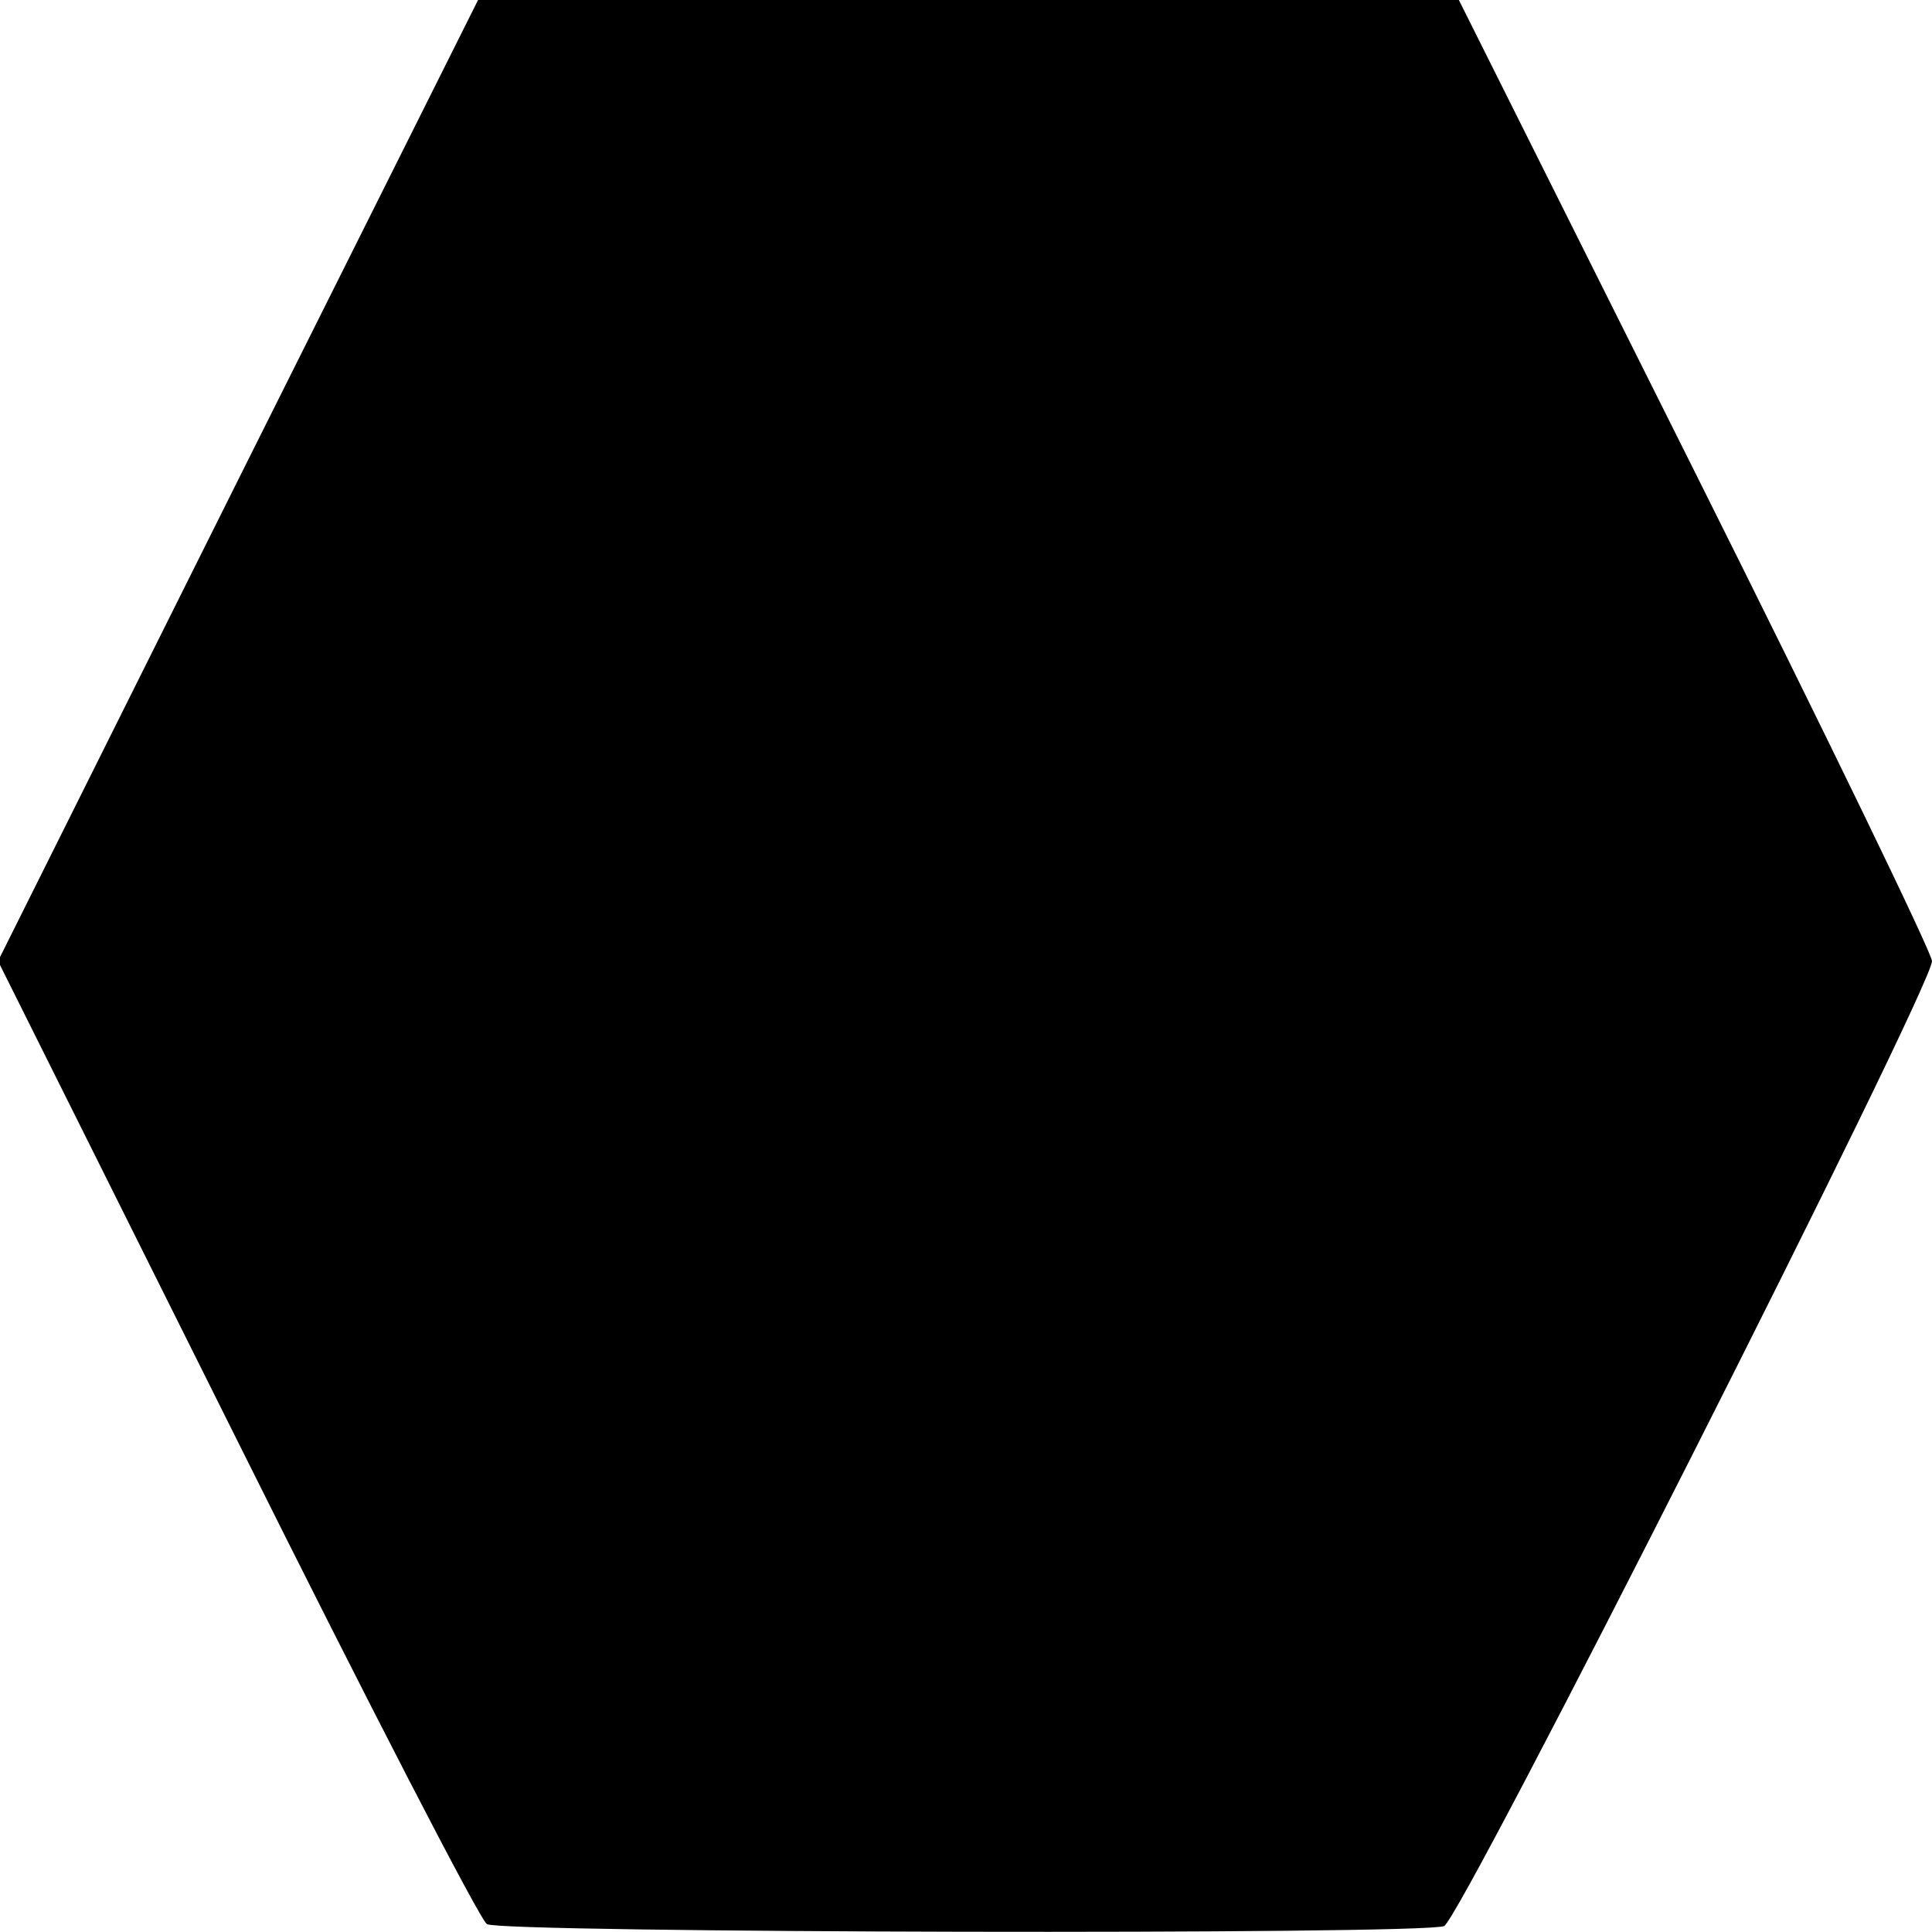 <?xml version="1.0" standalone="no"?>
<!DOCTYPE svg PUBLIC "-//W3C//DTD SVG 20010904//EN"
 "http://www.w3.org/TR/2001/REC-SVG-20010904/DTD/svg10.dtd">
<svg version="1.0" xmlns="http://www.w3.org/2000/svg"
 width="196pt" height="196pt" viewBox="0 0 196 196"
 preserveAspectRatio="xMidYMid meet">
<g transform="translate(0,196) scale(0.1,-0.1)"
fill="#000000" stroke="none">
<path d="M241 1472 l-243 -487 242 -485 c133 -267 247 -488 254 -492 13 -9
948 -11 971 -2 17 7 495 952 495 979 0 8 -108 231 -240 495 l-240 480 -498 0
-497 0 -244 -488z"/>
</g>
</svg>
